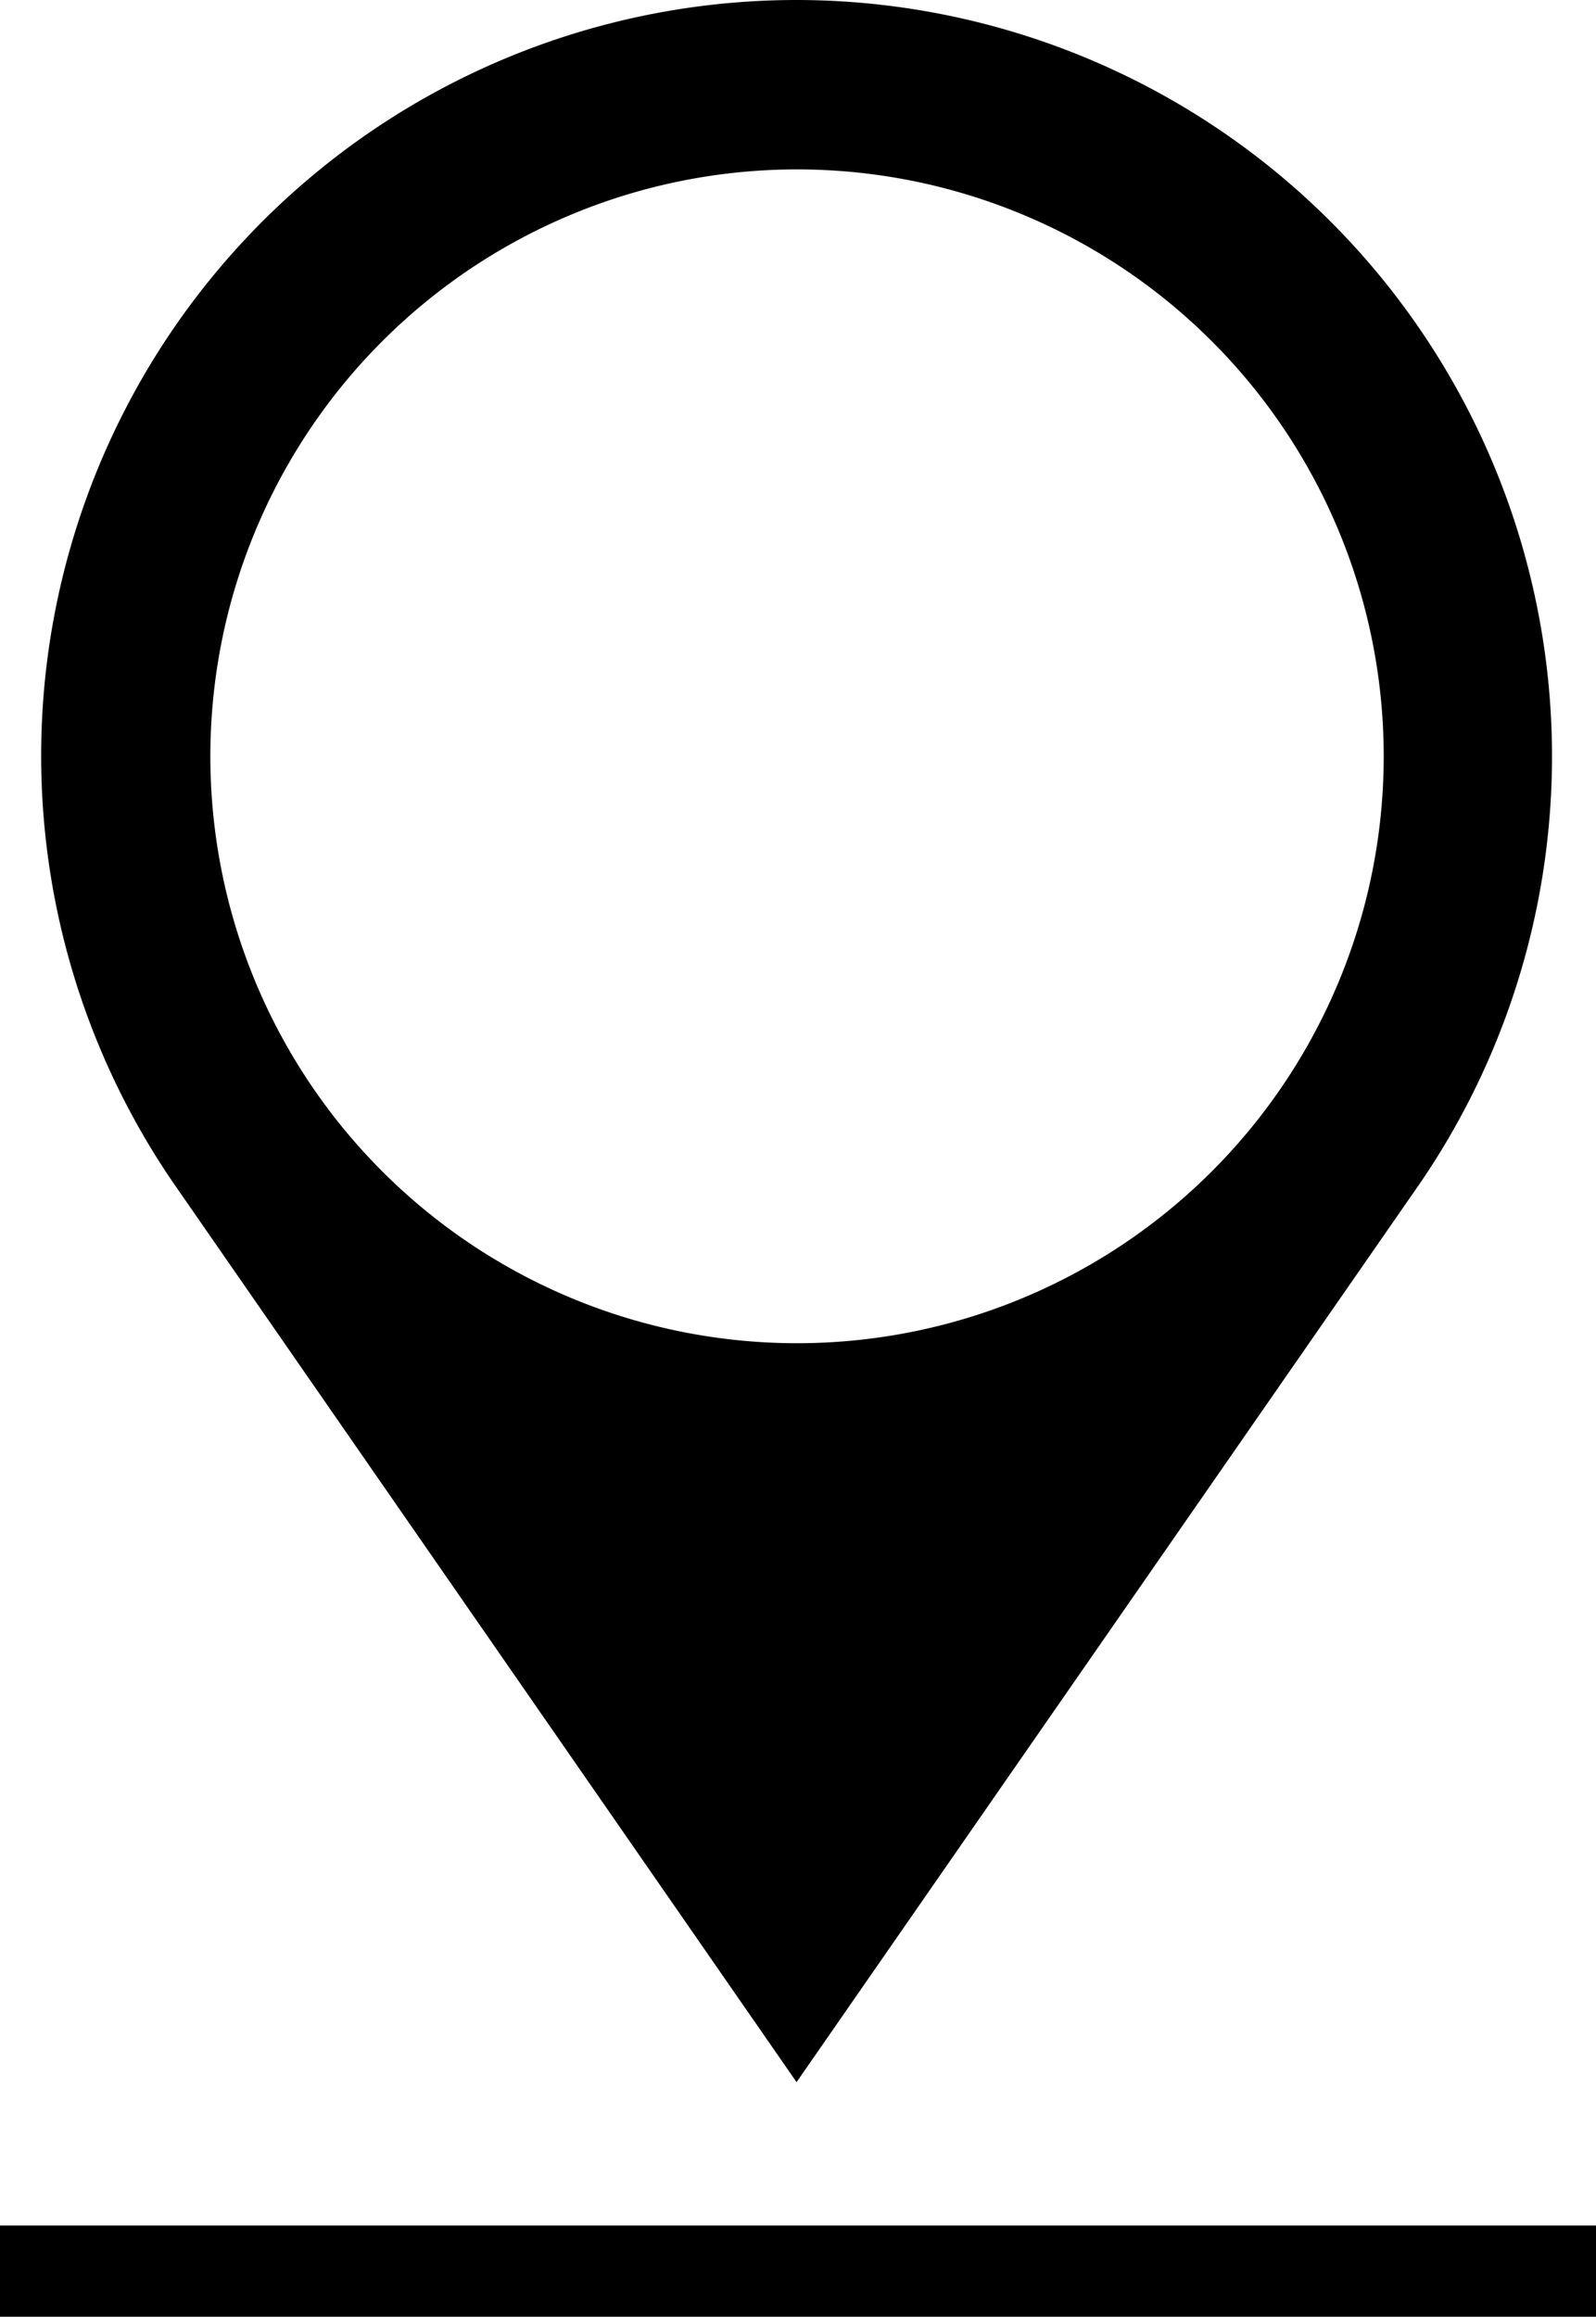 <svg xmlns="http://www.w3.org/2000/svg" viewBox="0 0 33.08 48"><title>Icon-Black-Home-05-Locations</title><g id="Layer_2" data-name="Layer 2"><g id="No-Circle-Black"><g id="_005" data-name="005"><path d="M16.51,0A15.66,15.66,0,0,0,3.58,24.49h0L16.51,43.14,29.45,24.49A15.67,15.67,0,0,0,16.51,0m0,27.83A12.16,12.16,0,1,1,28.68,15.66,12.16,12.16,0,0,1,16.51,27.83"/><rect y="46.11" width="33.08" height="1.89"/></g></g></g></svg>